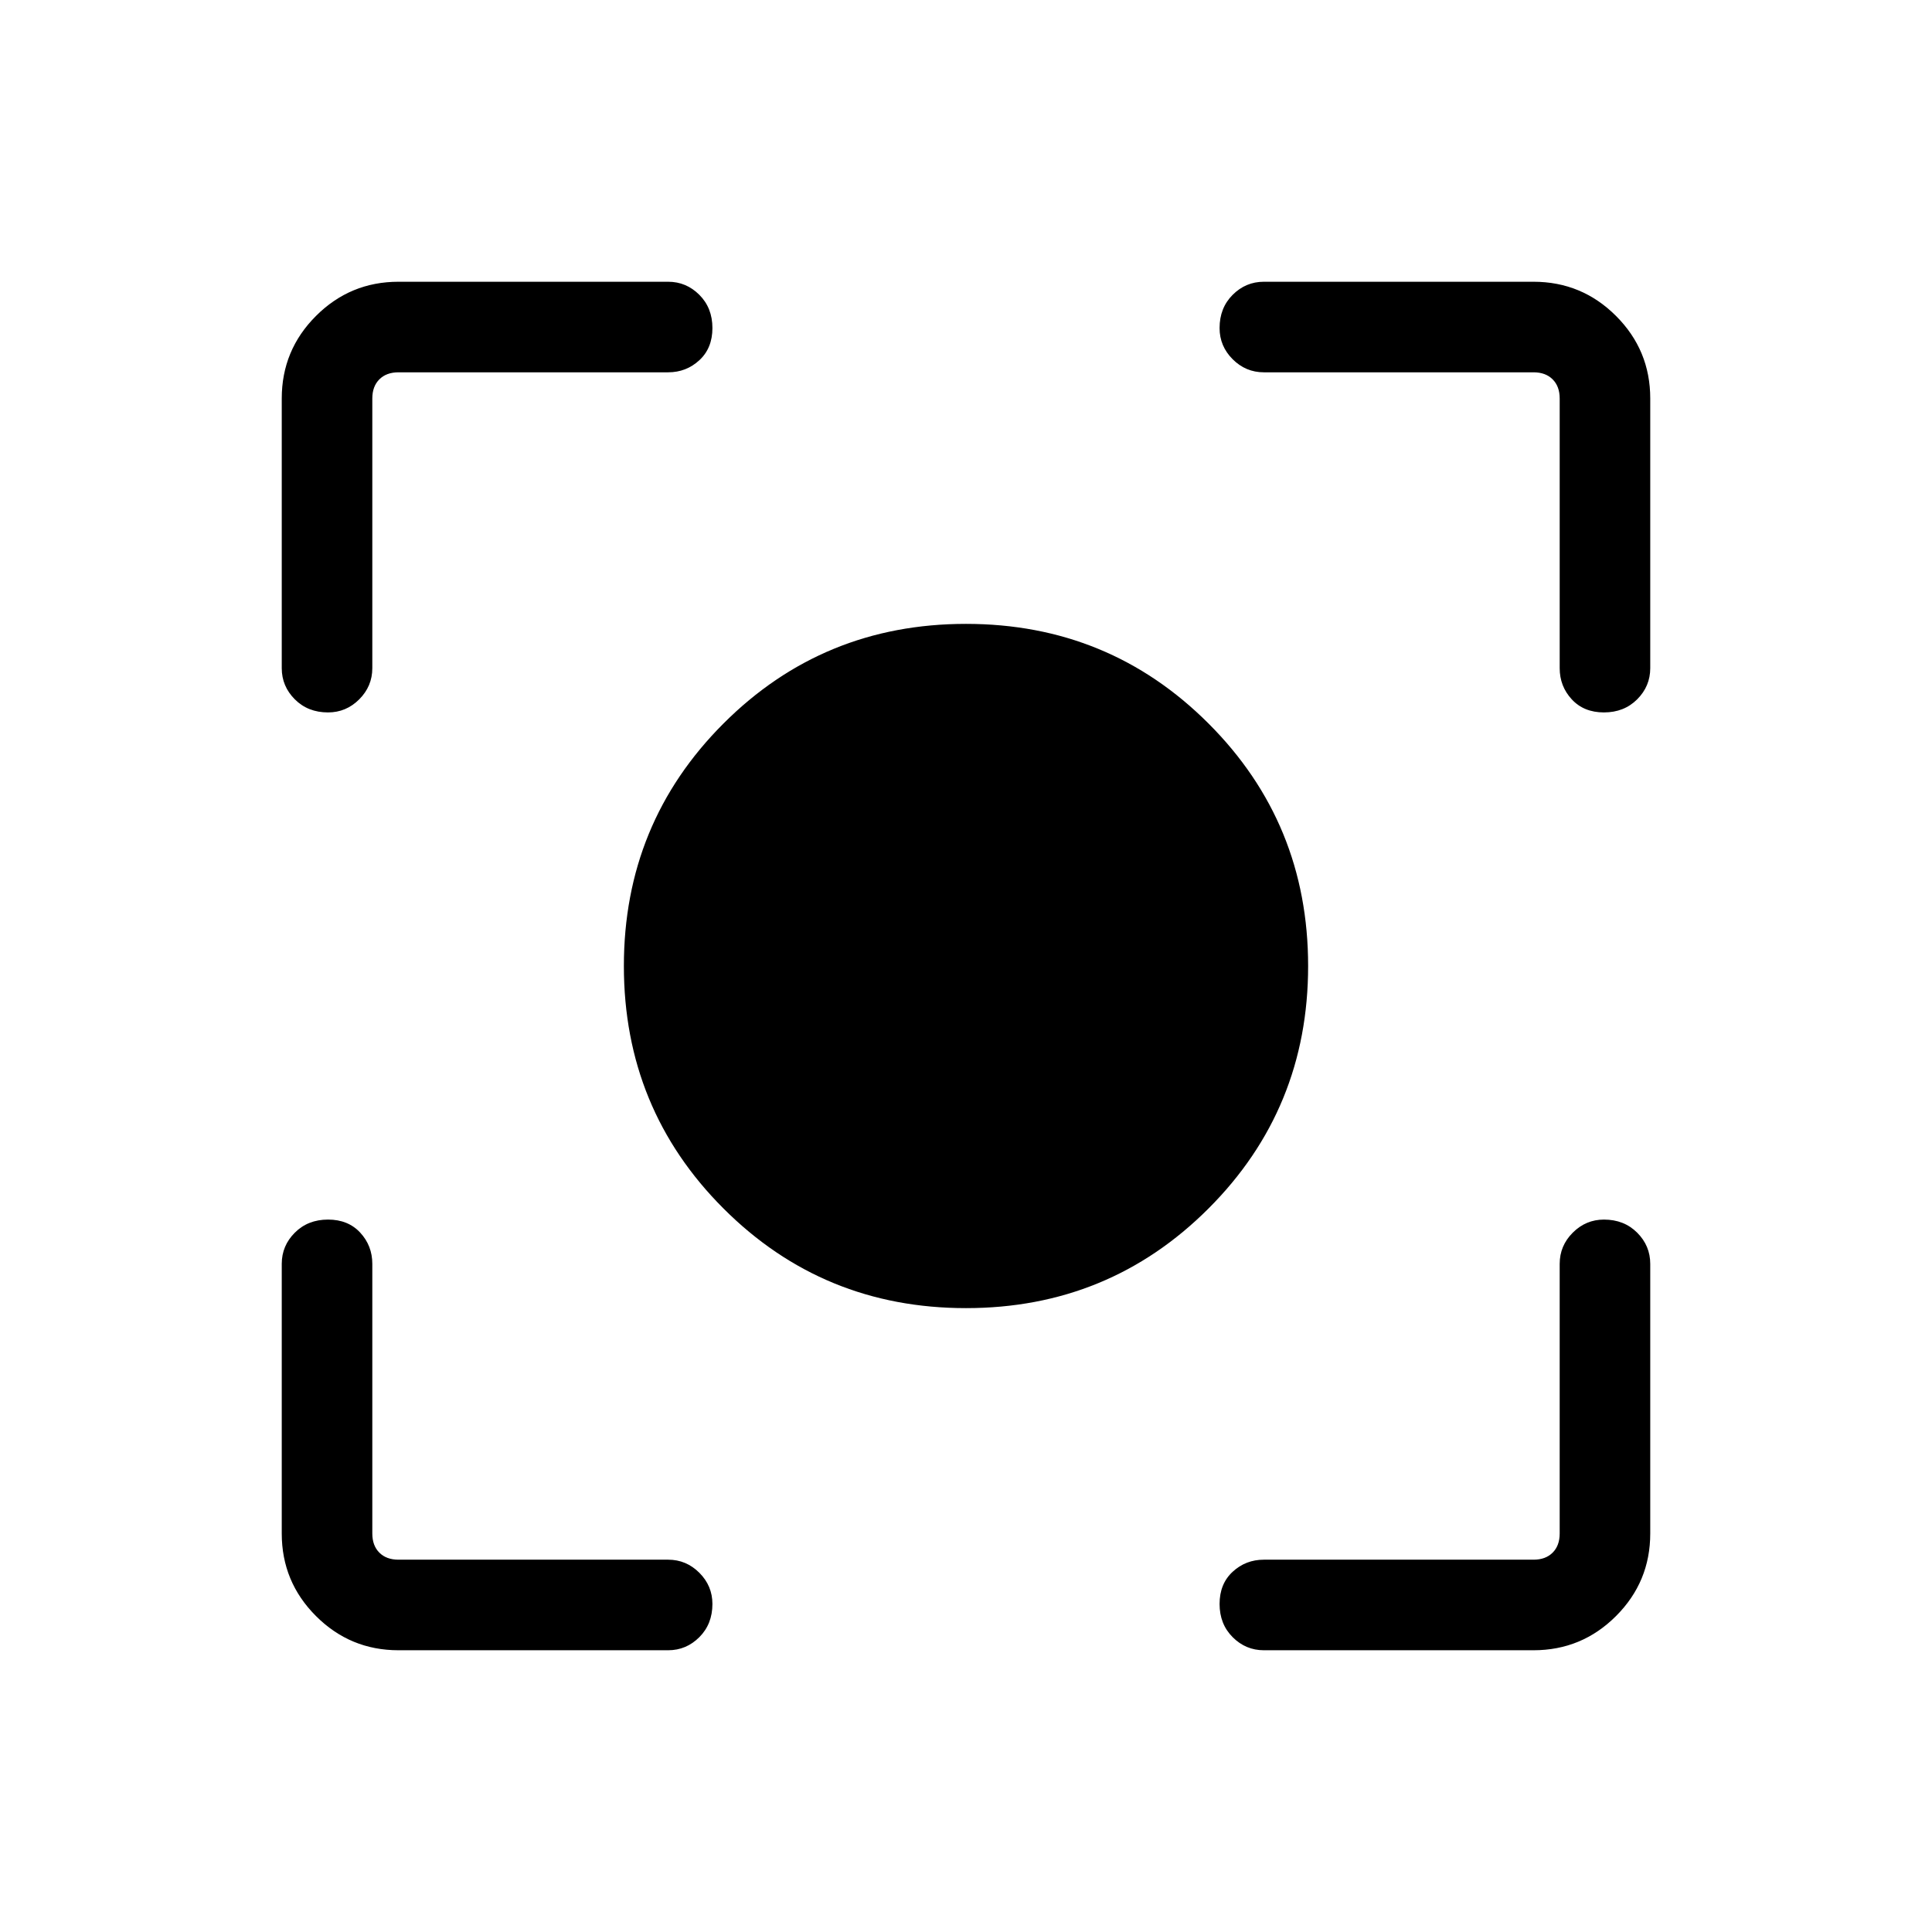 <svg xmlns="http://www.w3.org/2000/svg" width="48" height="48"><path d="M24 32.5q-3.55 0-6.025-2.475Q15.5 27.55 15.5 24q0-3.55 2.475-6.025Q20.45 15.5 24 15.5q3.55 0 6.025 2.475Q32.5 20.45 32.5 24q0 3.55-2.475 6.025Q27.55 32.5 24 32.5zM8.15 17.7q-.5 0-.825-.325Q7 17.05 7 16.6V9.9q0-1.2.85-2.05Q8.7 7 9.9 7h6.7q.45 0 .775.325t.325.825q0 .5-.325.8-.325.3-.775.3H9.9q-.3 0-.475.175T9.25 9.9v6.7q0 .45-.325.775t-.775.325zM9.9 41q-1.2 0-2.05-.85Q7 39.3 7 38.1v-6.7q0-.45.325-.775t.825-.325q.5 0 .8.325.3.325.3.775v6.7q0 .3.175.475t.475.175h6.7q.45 0 .775.325t.325.775q0 .5-.325.825Q17.05 41 16.6 41zm21.5 0q-.45 0-.775-.325t-.325-.825q0-.5.325-.8.325-.3.775-.3h6.7q.3 0 .475-.175t.175-.475v-6.7q0-.45.325-.775t.775-.325q.5 0 .825.325.325.325.325.775v6.7q0 1.2-.85 2.05-.85.85-2.05.85zm8.45-23.3q-.5 0-.8-.325-.3-.325-.3-.775V9.9q0-.3-.175-.475T38.1 9.25h-6.7q-.45 0-.775-.325T30.3 8.15q0-.5.325-.825Q30.95 7 31.4 7h6.7q1.2 0 2.05.85.85.85.85 2.05v6.7q0 .45-.325.775t-.825.325z"/></svg>